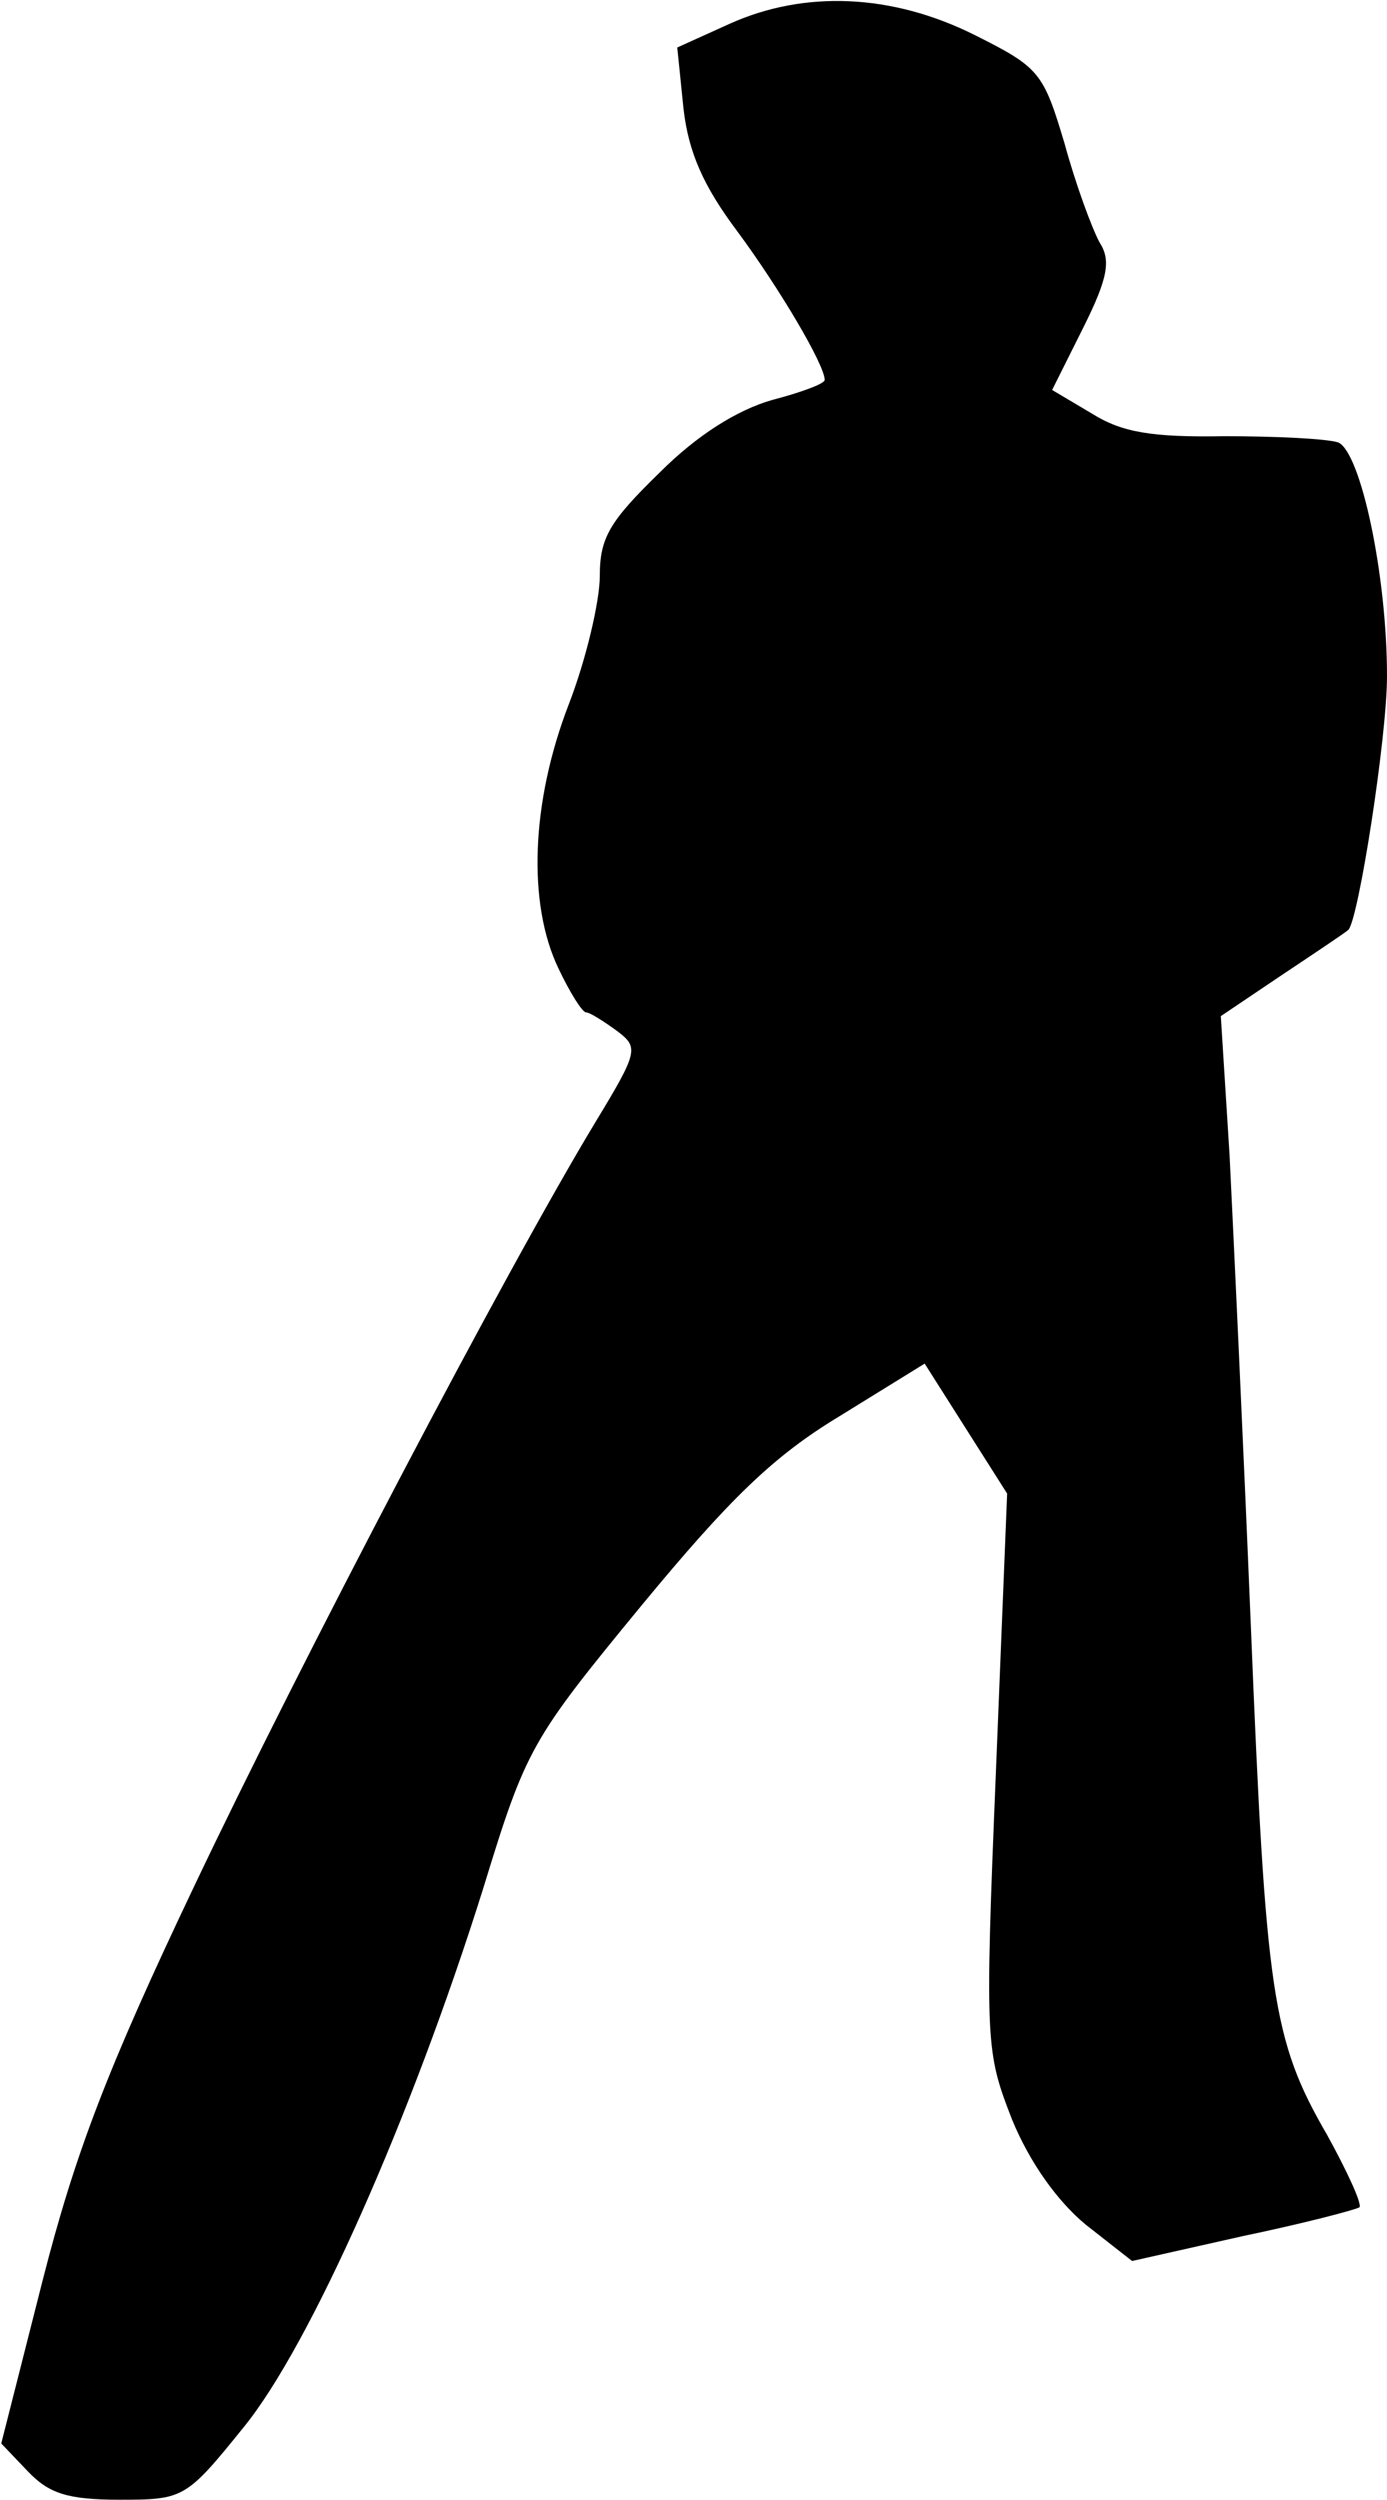 <?xml version="1.0" standalone="no"?>
<!DOCTYPE svg PUBLIC "-//W3C//DTD SVG 20010904//EN"
 "http://www.w3.org/TR/2001/REC-SVG-20010904/DTD/svg10.dtd">
<svg version="1.0" xmlns="http://www.w3.org/2000/svg"
 width="111pt" height="200pt" viewBox="0 0 111 200"
 preserveAspectRatio="xMidYMid meet">
<g transform="translate(0,200) scale(0.1,-0.1)"
fill="#000000" stroke="none">
<path fill="#000000" stroke="none" d="M584 1981 l-42 -19 5 -49 c4 -35 16
-62 43 -98 34 -46 70 -107 70 -119 0 -3 -19 -10 -42 -16 -28 -8 -60 -28 -90
-58 -40 -39 -48 -52 -48 -83 0 -20 -11 -67 -25 -103 -30 -78 -33 -159 -8 -211
9 -19 19 -35 22 -35 3 0 14 -7 25 -15 17 -13 17 -16 -17 -72 -72 -119 -237
-434 -322 -613 -69 -145 -95 -213 -121 -315 l-33 -130 21 -22 c17 -18 32 -23
74 -23 51 0 53 1 99 58 53 65 134 247 192 432 34 111 38 118 126 225 71 86
106 120 159 152 l68 42 33 -52 33 -52 -9 -223 c-9 -218 -8 -224 13 -278 14
-34 36 -65 59 -84 l37 -29 89 20 c48 10 90 21 93 23 2 3 -10 29 -26 58 -44 76
-49 112 -61 408 -6 146 -14 315 -17 376 l-7 111 49 33 c27 18 51 34 53 36 8 7
31 154 31 203 0 81 -21 179 -39 187 -9 3 -50 5 -91 5 -58 -1 -82 3 -106 18
l-32 19 25 50 c20 40 22 54 13 68 -6 11 -19 46 -28 79 -17 57 -20 61 -72 87
-66 33 -136 36 -196 9z"/>
</g>
</svg>
